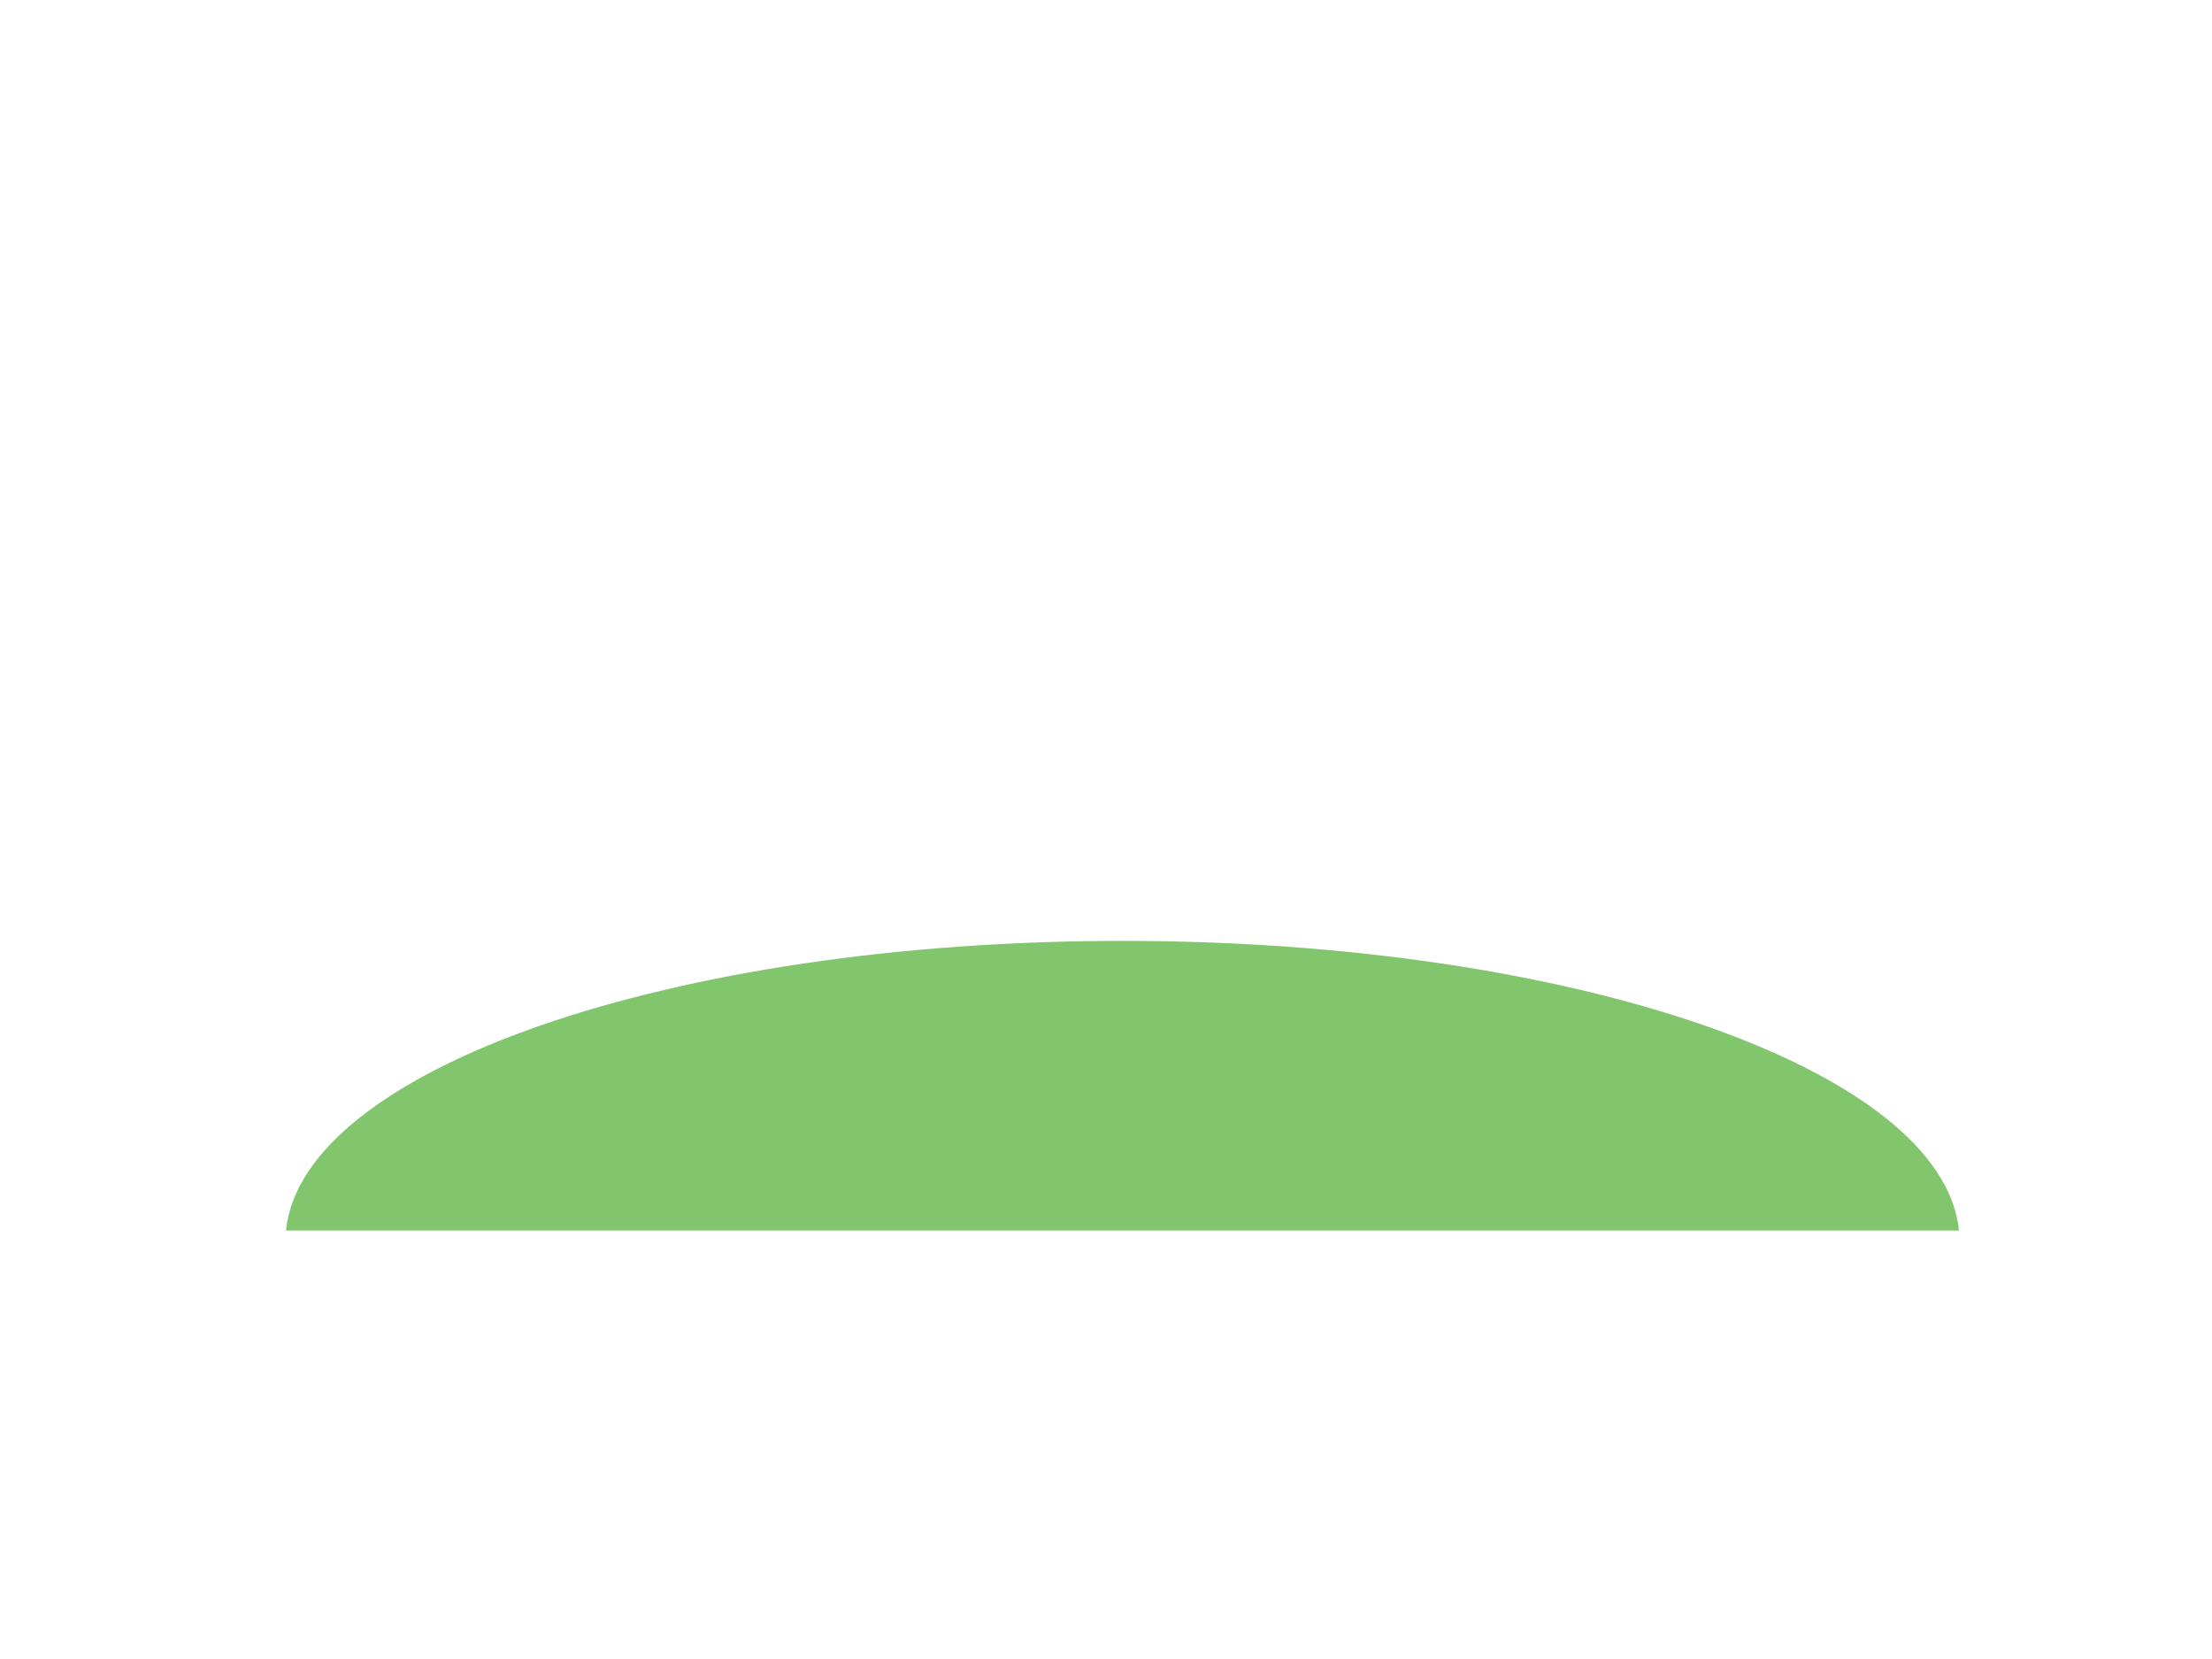 <?xml version="1.0" encoding="utf-8"?>
<!-- Generator: Adobe Illustrator 16.0.0, SVG Export Plug-In . SVG Version: 6.00 Build 0)  -->
<!DOCTYPE svg PUBLIC "-//W3C//DTD SVG 1.1//EN" "http://www.w3.org/Graphics/SVG/1.1/DTD/svg11.dtd">
<svg version="1.1" id="Layer_1" xmlns="http://www.w3.org/2000/svg" xmlns:xlink="http://www.w3.org/1999/xlink" x="0px" y="0px"
	 width="453.54px" height="340.16px" viewBox="0 0 453.54 340.16" enable-background="new 0 0 453.54 340.16" xml:space="preserve">
<path fill="#81C56C" d="M401.666,252.303c-3.367-33.002-78.862-59.387-171.517-59.387c-92.655,0-168.15,26.385-171.517,59.387
	H401.666z"/>
</svg>
